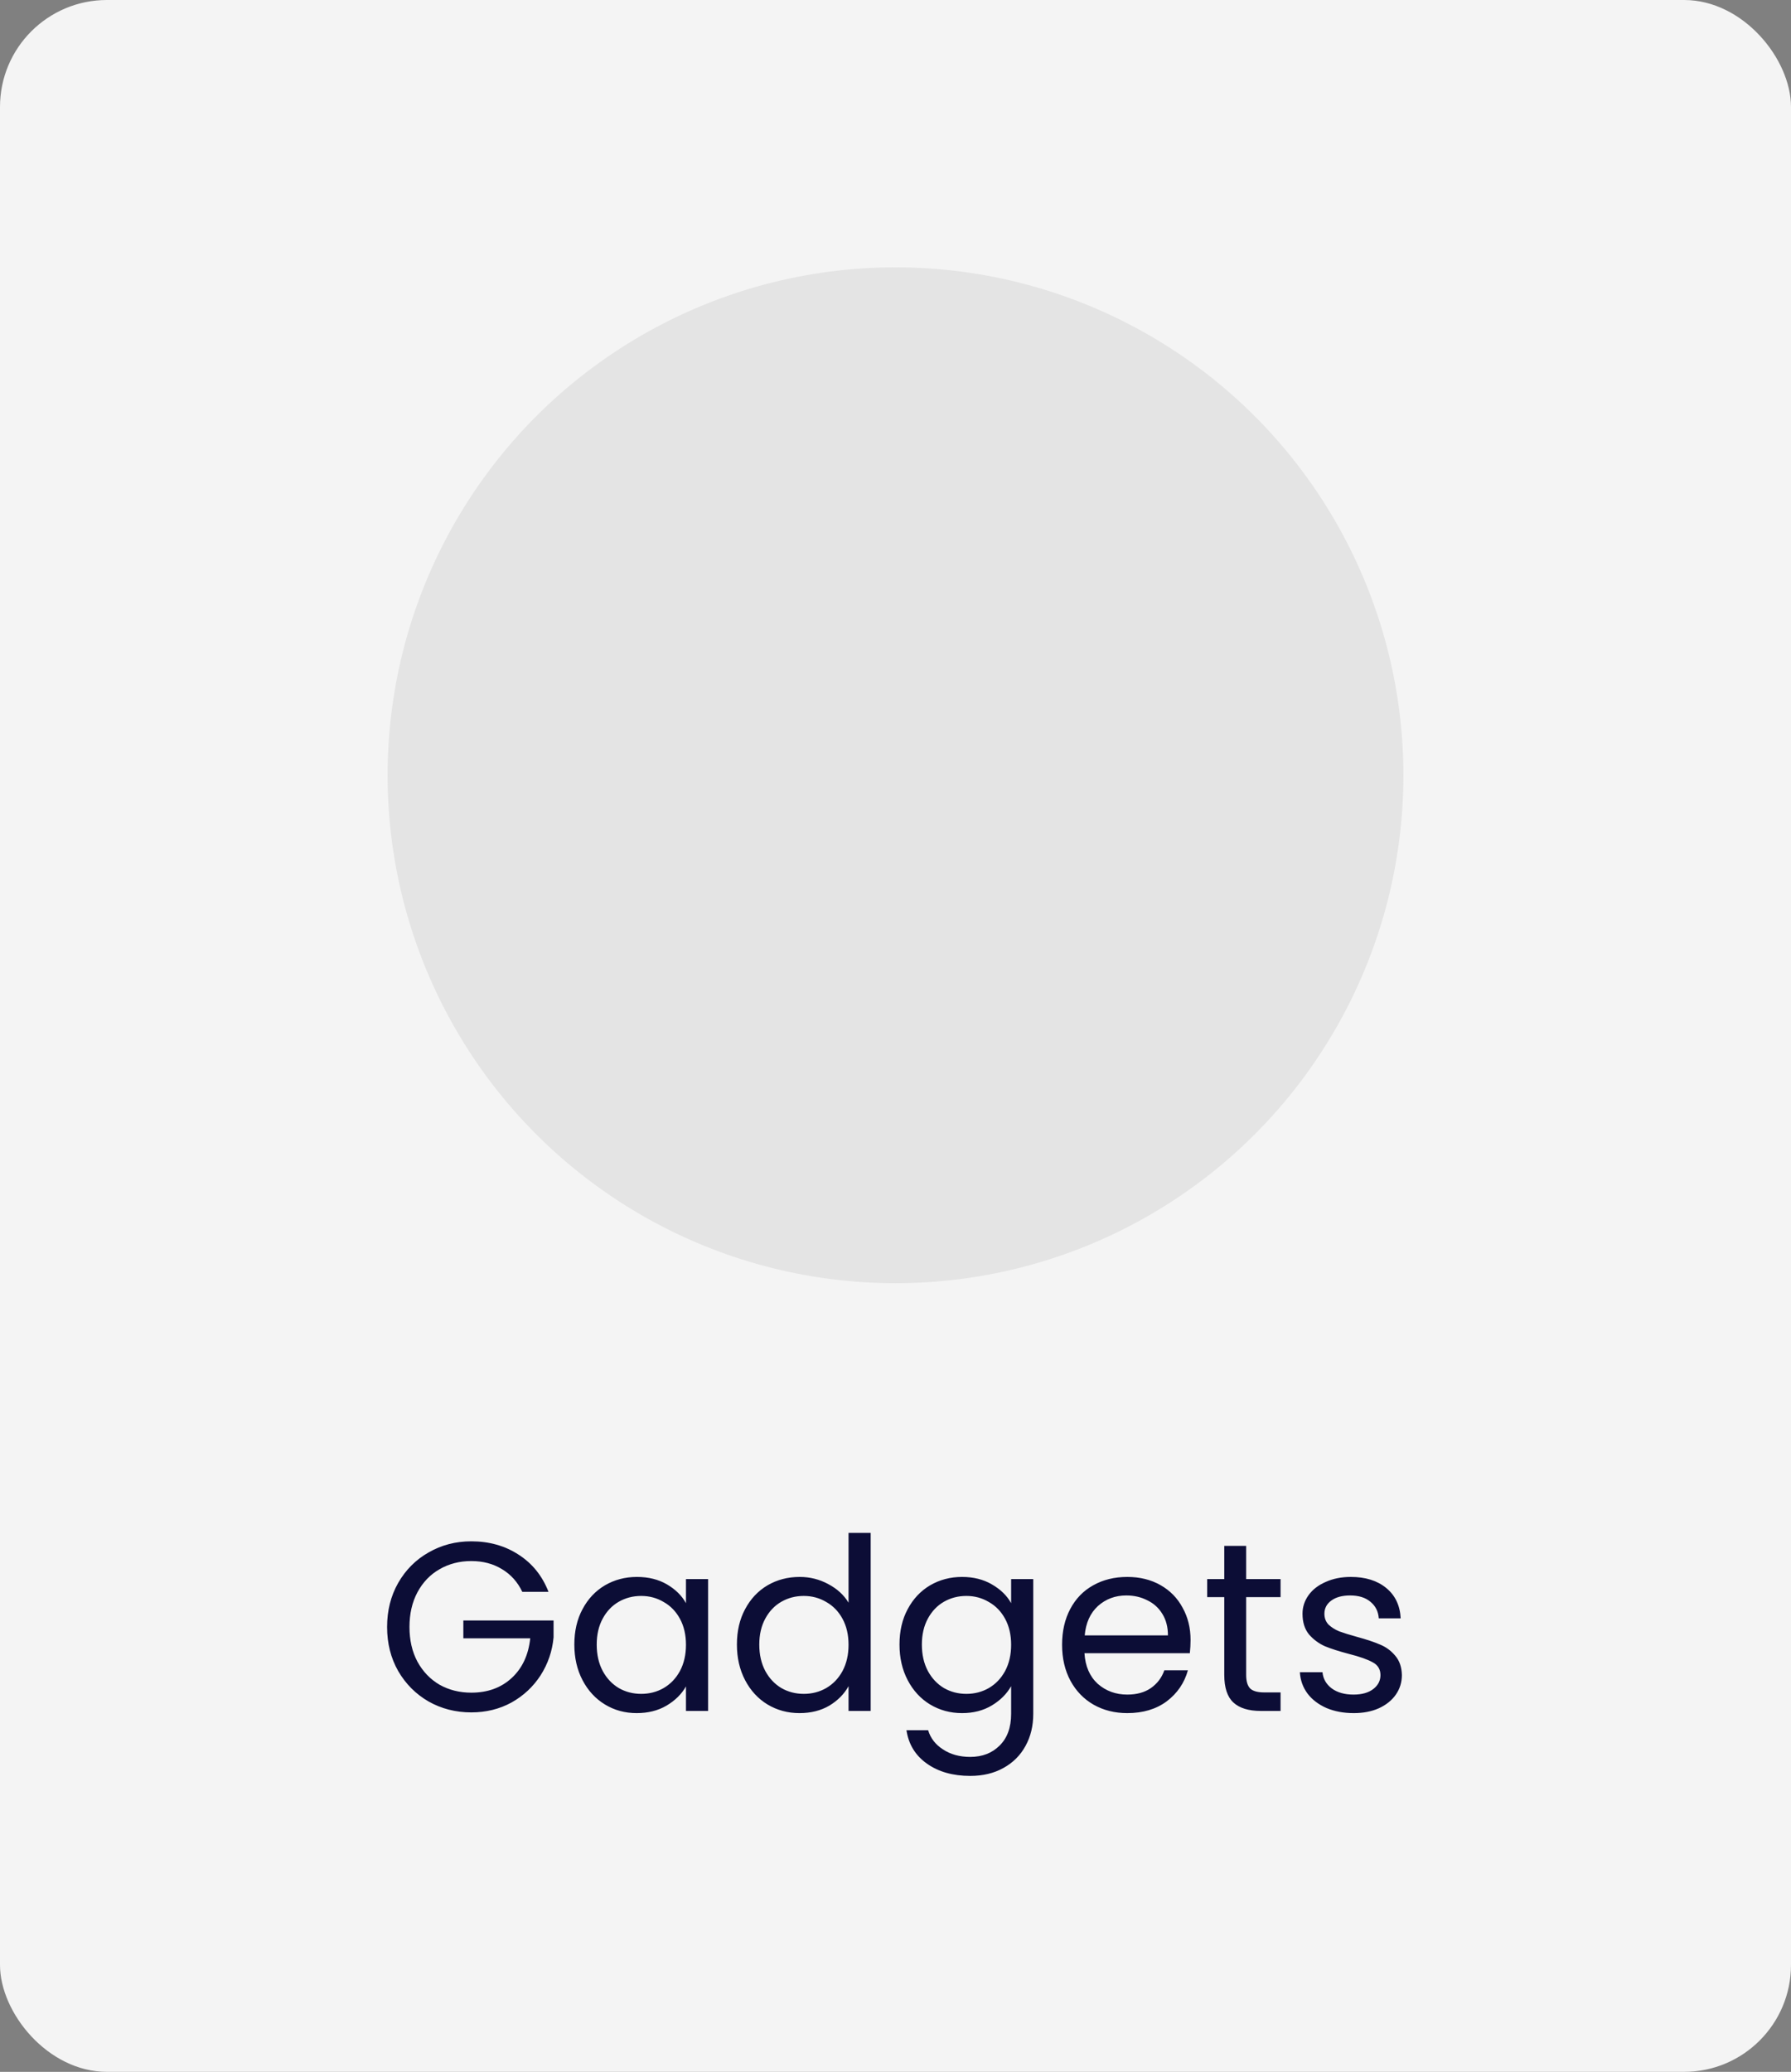 <svg width="134" height="155" viewBox="0 0 134 155" fill="none" xmlns="http://www.w3.org/2000/svg">
<rect x="0" y="0" width="134" height="155" fill="#808080" stroke="none"/>
<rect width="134" height="155" rx="8" fill="#F4F4F4"/>
<circle cx="67" cy="58" r="38" fill="#E4E4E4"/>
<path d="M39.078 119.09C38.73 118.358 38.225 117.794 37.566 117.398C36.906 116.99 36.138 116.786 35.261 116.786C34.386 116.786 33.593 116.99 32.886 117.398C32.19 117.794 31.637 118.37 31.23 119.126C30.834 119.87 30.636 120.734 30.636 121.718C30.636 122.702 30.834 123.566 31.23 124.31C31.637 125.054 32.19 125.63 32.886 126.038C33.593 126.434 34.386 126.632 35.261 126.632C36.486 126.632 37.493 126.266 38.285 125.534C39.078 124.802 39.539 123.812 39.672 122.564H34.667V121.232H41.417V122.492C41.322 123.524 40.998 124.472 40.446 125.336C39.894 126.188 39.167 126.866 38.267 127.37C37.367 127.862 36.365 128.108 35.261 128.108C34.097 128.108 33.035 127.838 32.075 127.298C31.116 126.746 30.354 125.984 29.79 125.012C29.238 124.04 28.962 122.942 28.962 121.718C28.962 120.494 29.238 119.396 29.79 118.424C30.354 117.44 31.116 116.678 32.075 116.138C33.035 115.586 34.097 115.31 35.261 115.31C36.593 115.31 37.77 115.64 38.789 116.3C39.822 116.96 40.572 117.89 41.039 119.09H39.078ZM42.971 123.032C42.971 122.024 43.175 121.142 43.583 120.386C43.991 119.618 44.549 119.024 45.257 118.604C45.977 118.184 46.775 117.974 47.651 117.974C48.515 117.974 49.265 118.16 49.901 118.532C50.537 118.904 51.011 119.372 51.323 119.936V118.136H52.979V128H51.323V126.164C50.999 126.74 50.513 127.22 49.865 127.604C49.229 127.976 48.485 128.162 47.633 128.162C46.757 128.162 45.965 127.946 45.257 127.514C44.549 127.082 43.991 126.476 43.583 125.696C43.175 124.916 42.971 124.028 42.971 123.032ZM51.323 123.05C51.323 122.306 51.173 121.658 50.873 121.106C50.573 120.554 50.165 120.134 49.649 119.846C49.145 119.546 48.587 119.396 47.975 119.396C47.363 119.396 46.805 119.54 46.301 119.828C45.797 120.116 45.395 120.536 45.095 121.088C44.795 121.64 44.645 122.288 44.645 123.032C44.645 123.788 44.795 124.448 45.095 125.012C45.395 125.564 45.797 125.99 46.301 126.29C46.805 126.578 47.363 126.722 47.975 126.722C48.587 126.722 49.145 126.578 49.649 126.29C50.165 125.99 50.573 125.564 50.873 125.012C51.173 124.448 51.323 123.794 51.323 123.05ZM55.135 123.032C55.135 122.024 55.339 121.142 55.747 120.386C56.155 119.618 56.713 119.024 57.421 118.604C58.141 118.184 58.945 117.974 59.833 117.974C60.601 117.974 61.315 118.154 61.975 118.514C62.635 118.862 63.139 119.324 63.487 119.9V114.68H65.143V128H63.487V126.146C63.163 126.734 62.683 127.22 62.047 127.604C61.411 127.976 60.667 128.162 59.815 128.162C58.939 128.162 58.141 127.946 57.421 127.514C56.713 127.082 56.155 126.476 55.747 125.696C55.339 124.916 55.135 124.028 55.135 123.032ZM63.487 123.05C63.487 122.306 63.337 121.658 63.037 121.106C62.737 120.554 62.329 120.134 61.813 119.846C61.309 119.546 60.751 119.396 60.139 119.396C59.527 119.396 58.969 119.54 58.465 119.828C57.961 120.116 57.559 120.536 57.259 121.088C56.959 121.64 56.809 122.288 56.809 123.032C56.809 123.788 56.959 124.448 57.259 125.012C57.559 125.564 57.961 125.99 58.465 126.29C58.969 126.578 59.527 126.722 60.139 126.722C60.751 126.722 61.309 126.578 61.813 126.29C62.329 125.99 62.737 125.564 63.037 125.012C63.337 124.448 63.487 123.794 63.487 123.05ZM71.979 117.974C72.831 117.974 73.575 118.16 74.211 118.532C74.859 118.904 75.339 119.372 75.651 119.936V118.136H77.307V128.216C77.307 129.116 77.115 129.914 76.731 130.61C76.347 131.318 75.795 131.87 75.075 132.266C74.367 132.662 73.539 132.86 72.591 132.86C71.295 132.86 70.215 132.554 69.351 131.942C68.487 131.33 67.977 130.496 67.821 129.44H69.441C69.621 130.04 69.993 130.52 70.557 130.88C71.121 131.252 71.799 131.438 72.591 131.438C73.491 131.438 74.223 131.156 74.787 130.592C75.363 130.028 75.651 129.236 75.651 128.216V126.146C75.327 126.722 74.847 127.202 74.211 127.586C73.575 127.97 72.831 128.162 71.979 128.162C71.103 128.162 70.305 127.946 69.585 127.514C68.877 127.082 68.319 126.476 67.911 125.696C67.503 124.916 67.299 124.028 67.299 123.032C67.299 122.024 67.503 121.142 67.911 120.386C68.319 119.618 68.877 119.024 69.585 118.604C70.305 118.184 71.103 117.974 71.979 117.974ZM75.651 123.05C75.651 122.306 75.501 121.658 75.201 121.106C74.901 120.554 74.493 120.134 73.977 119.846C73.473 119.546 72.915 119.396 72.303 119.396C71.691 119.396 71.133 119.54 70.629 119.828C70.125 120.116 69.723 120.536 69.423 121.088C69.123 121.64 68.973 122.288 68.973 123.032C68.973 123.788 69.123 124.448 69.423 125.012C69.723 125.564 70.125 125.99 70.629 126.29C71.133 126.578 71.691 126.722 72.303 126.722C72.915 126.722 73.473 126.578 73.977 126.29C74.493 125.99 74.901 125.564 75.201 125.012C75.501 124.448 75.651 123.794 75.651 123.05ZM89.076 122.69C89.076 123.002 89.058 123.332 89.022 123.68H81.138C81.198 124.652 81.528 125.414 82.127 125.966C82.74 126.506 83.478 126.776 84.341 126.776C85.049 126.776 85.638 126.614 86.106 126.29C86.585 125.954 86.921 125.51 87.114 124.958H88.877C88.614 125.906 88.085 126.68 87.293 127.28C86.501 127.868 85.517 128.162 84.341 128.162C83.406 128.162 82.566 127.952 81.822 127.532C81.09 127.112 80.513 126.518 80.094 125.75C79.674 124.97 79.463 124.07 79.463 123.05C79.463 122.03 79.668 121.136 80.076 120.368C80.484 119.6 81.053 119.012 81.785 118.604C82.529 118.184 83.382 117.974 84.341 117.974C85.278 117.974 86.106 118.178 86.826 118.586C87.546 118.994 88.097 119.558 88.481 120.278C88.877 120.986 89.076 121.79 89.076 122.69ZM87.383 122.348C87.383 121.724 87.246 121.19 86.969 120.746C86.694 120.29 86.316 119.948 85.835 119.72C85.368 119.48 84.846 119.36 84.269 119.36C83.442 119.36 82.734 119.624 82.145 120.152C81.57 120.68 81.24 121.412 81.156 122.348H87.383ZM93.236 119.486V125.3C93.236 125.78 93.338 126.122 93.542 126.326C93.746 126.518 94.1 126.614 94.604 126.614H95.81V128H94.334C93.422 128 92.738 127.79 92.282 127.37C91.826 126.95 91.598 126.26 91.598 125.3V119.486H90.32V118.136H91.598V115.652H93.236V118.136H95.81V119.486H93.236ZM101.286 128.162C100.53 128.162 99.852 128.036 99.252 127.784C98.652 127.52 98.178 127.16 97.83 126.704C97.482 126.236 97.29 125.702 97.254 125.102H98.946C98.994 125.594 99.222 125.996 99.63 126.308C100.05 126.62 100.596 126.776 101.268 126.776C101.892 126.776 102.384 126.638 102.744 126.362C103.104 126.086 103.284 125.738 103.284 125.318C103.284 124.886 103.092 124.568 102.708 124.364C102.324 124.148 101.73 123.938 100.926 123.734C100.194 123.542 99.594 123.35 99.126 123.158C98.67 122.954 98.274 122.66 97.938 122.276C97.614 121.88 97.452 121.364 97.452 120.728C97.452 120.224 97.602 119.762 97.902 119.342C98.202 118.922 98.628 118.592 99.18 118.352C99.732 118.1 100.362 117.974 101.07 117.974C102.162 117.974 103.044 118.25 103.716 118.802C104.388 119.354 104.748 120.11 104.796 121.07H103.158C103.122 120.554 102.912 120.14 102.528 119.828C102.156 119.516 101.652 119.36 101.016 119.36C100.428 119.36 99.96 119.486 99.612 119.738C99.264 119.99 99.09 120.32 99.09 120.728C99.09 121.052 99.192 121.322 99.396 121.538C99.612 121.742 99.876 121.91 100.188 122.042C100.512 122.162 100.956 122.3 101.52 122.456C102.228 122.648 102.804 122.84 103.248 123.032C103.692 123.212 104.07 123.488 104.382 123.86C104.706 124.232 104.874 124.718 104.886 125.318C104.886 125.858 104.736 126.344 104.436 126.776C104.136 127.208 103.71 127.55 103.158 127.802C102.618 128.042 101.994 128.162 101.286 128.162Z" fill="#0C0D36"/>
</svg>
